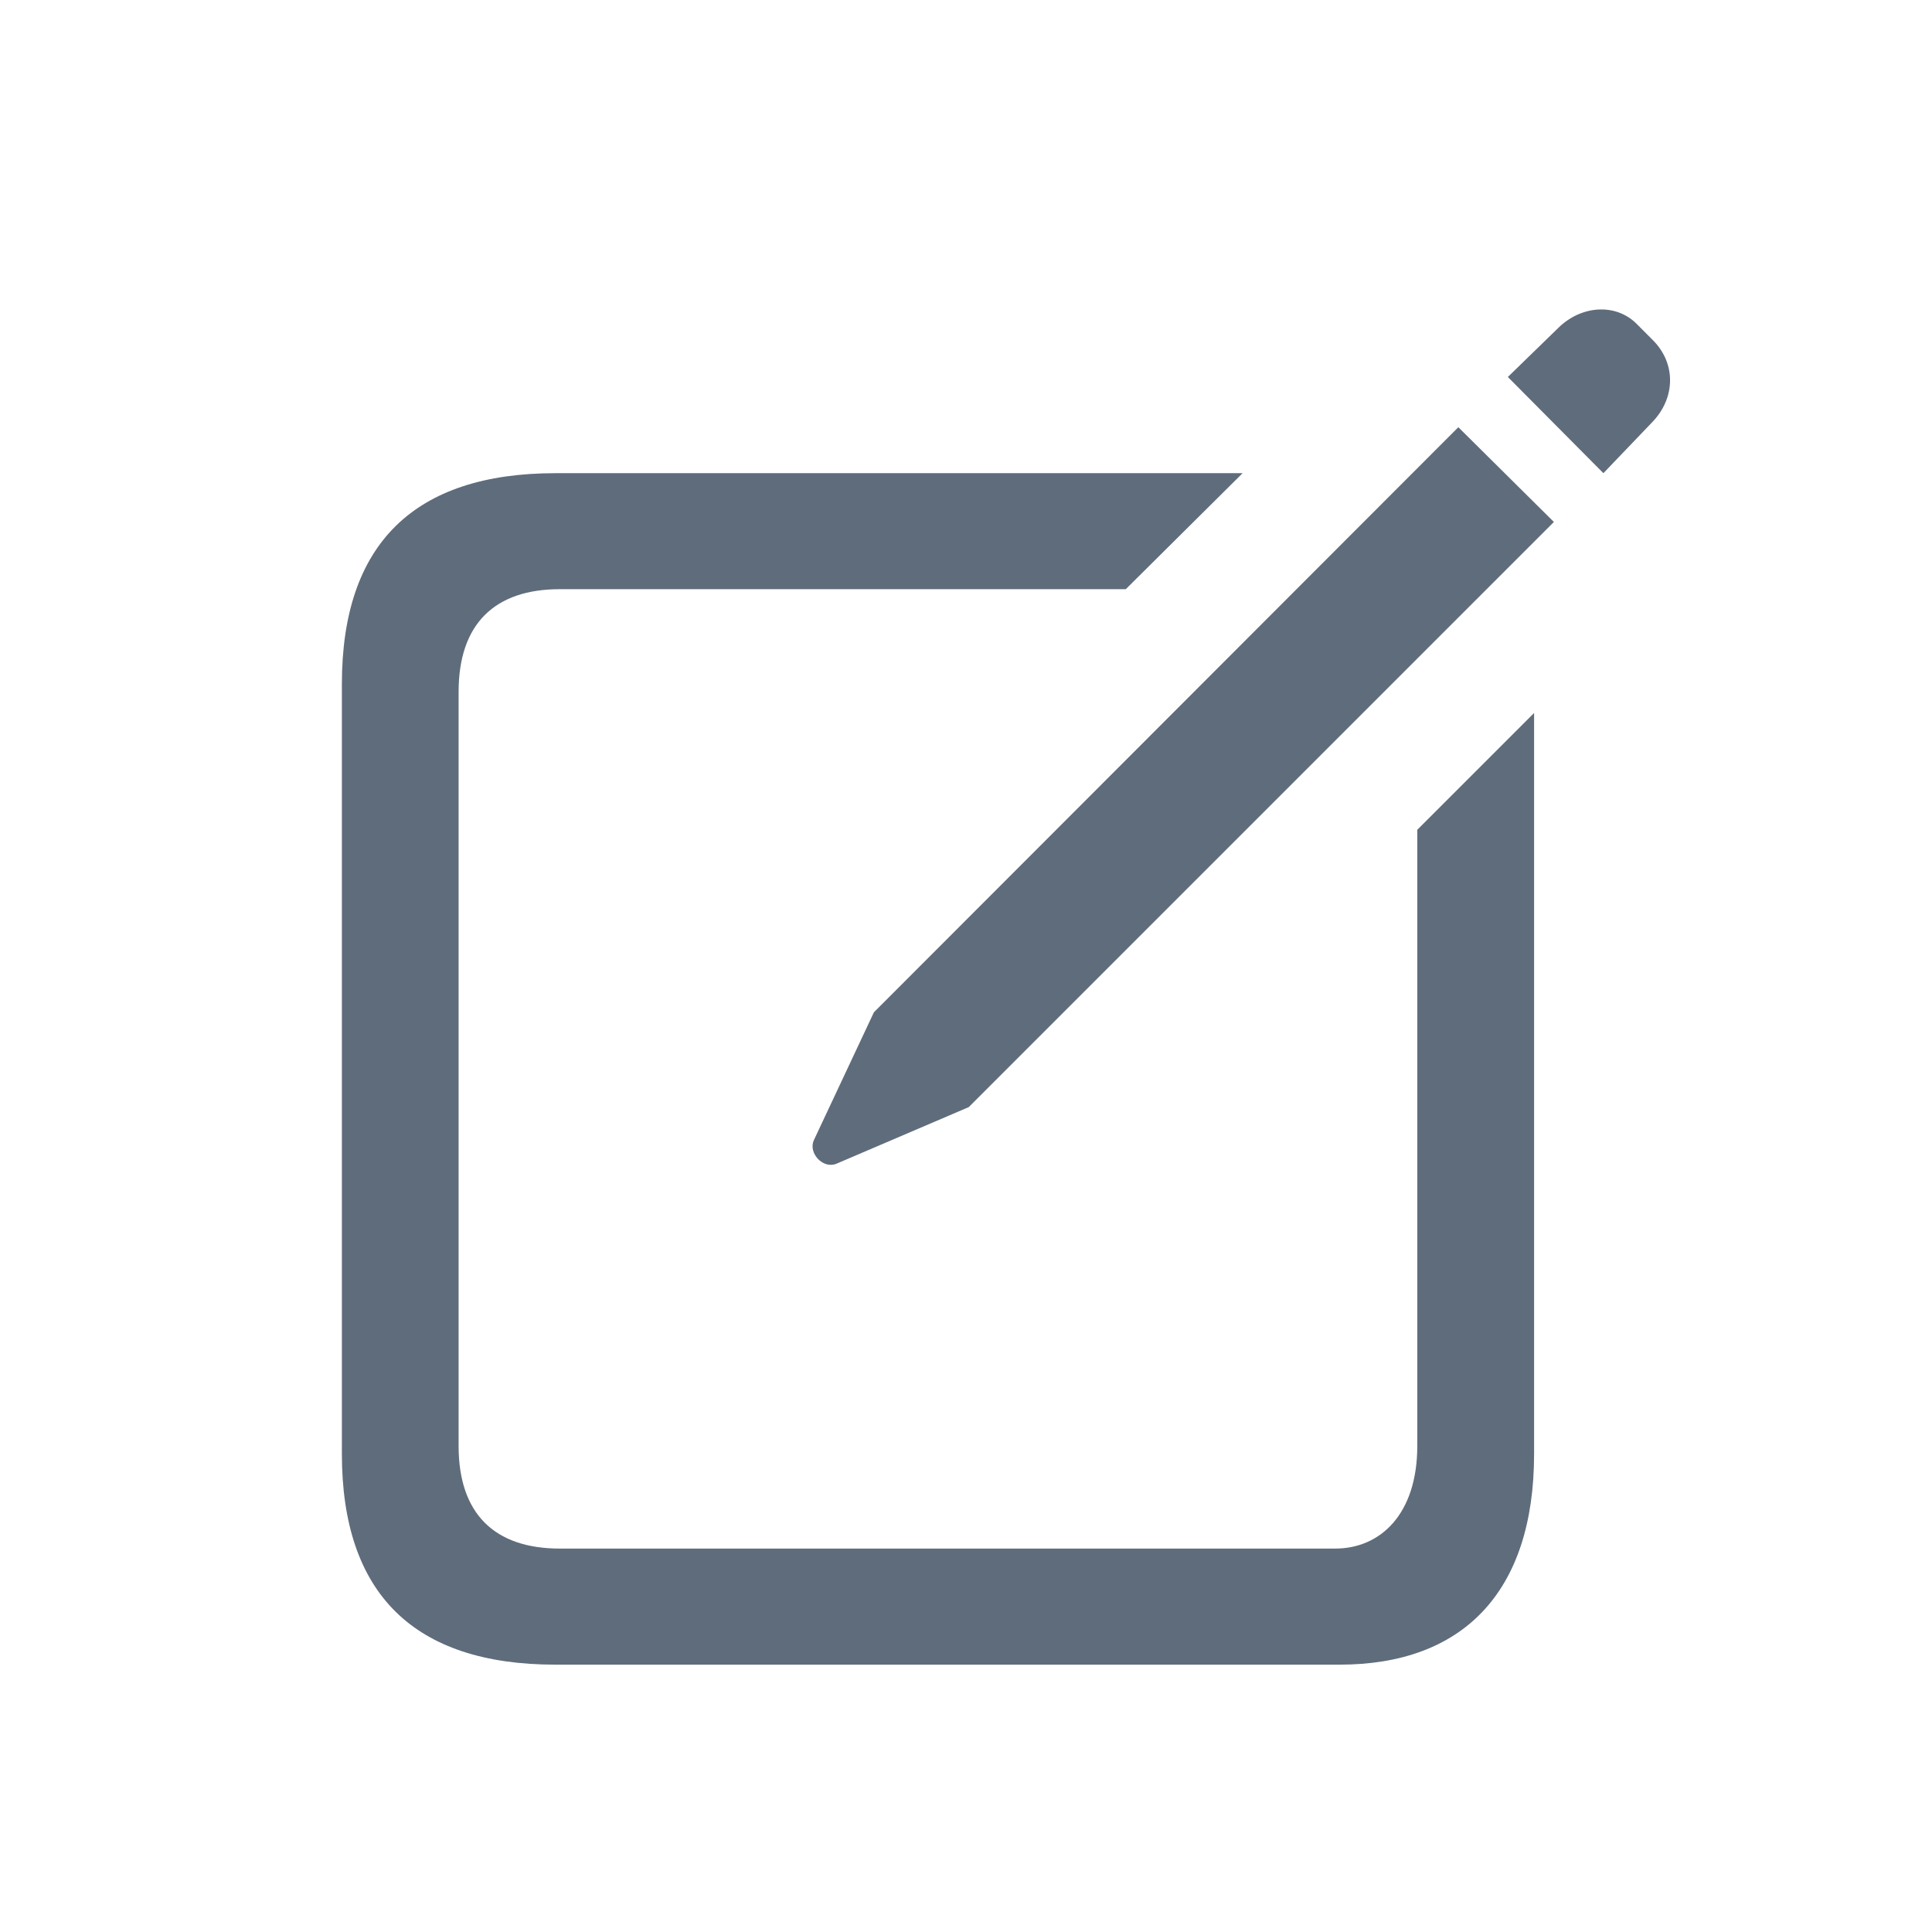 <?xml version="1.0" encoding="UTF-8"?>
<svg width="24px" height="24px" viewBox="0 0 24 24" version="1.1" xmlns="http://www.w3.org/2000/svg" xmlns:xlink="http://www.w3.org/1999/xlink">
    <!-- Generator: Sketch 64 (93537) - https://sketch.com -->
    <title>edit-icon</title>
    <desc>Created with Sketch.</desc>
    <g id="UI-style-guide" stroke="none" stroke-width="1" fill="none" fill-rule="evenodd">
        <g id="UI-Style-Guide-Copy" transform="translate(-466, -3996)" fill="#5F6C7B" fill-rule="nonzero">
            <g id="edit-icon" transform="translate(466, 3996)">
                <g>
                    <path d="M15.436,5.878 L13.985,7.319 L6.954,7.319 C6.146,7.319 5.697,7.75 5.697,8.594 L5.697,8.594 L5.697,17.963 C5.697,18.807 6.146,19.237 6.954,19.237 L6.954,19.237 L16.587,19.237 C17.149,19.237 17.606,18.807 17.606,17.963 L17.606,17.963 L17.606,10.308 L19.057,8.857 L19.057,18.06 C19.057,19.791 18.16,20.679 16.64,20.679 L16.64,20.679 L6.901,20.679 C5.144,20.679 4.247,19.8 4.247,18.06 L4.247,18.06 L4.247,8.497 C4.247,6.757 5.144,5.878 6.901,5.878 L6.901,5.878 L15.436,5.878 Z M18.116,5.307 L19.303,6.484 L12.034,13.753 L10.391,14.456 C10.224,14.526 10.039,14.324 10.109,14.166 L10.109,14.166 L10.856,12.575 L18.116,5.307 Z M19.355,4.076 C19.637,3.795 20.067,3.76 20.331,4.023 L20.331,4.023 L20.533,4.226 C20.823,4.516 20.814,4.946 20.524,5.245 L20.524,5.245 L19.918,5.878 L18.731,4.683 Z"></path>
                </g>
            </g>
        </g>
    </g>
</svg>